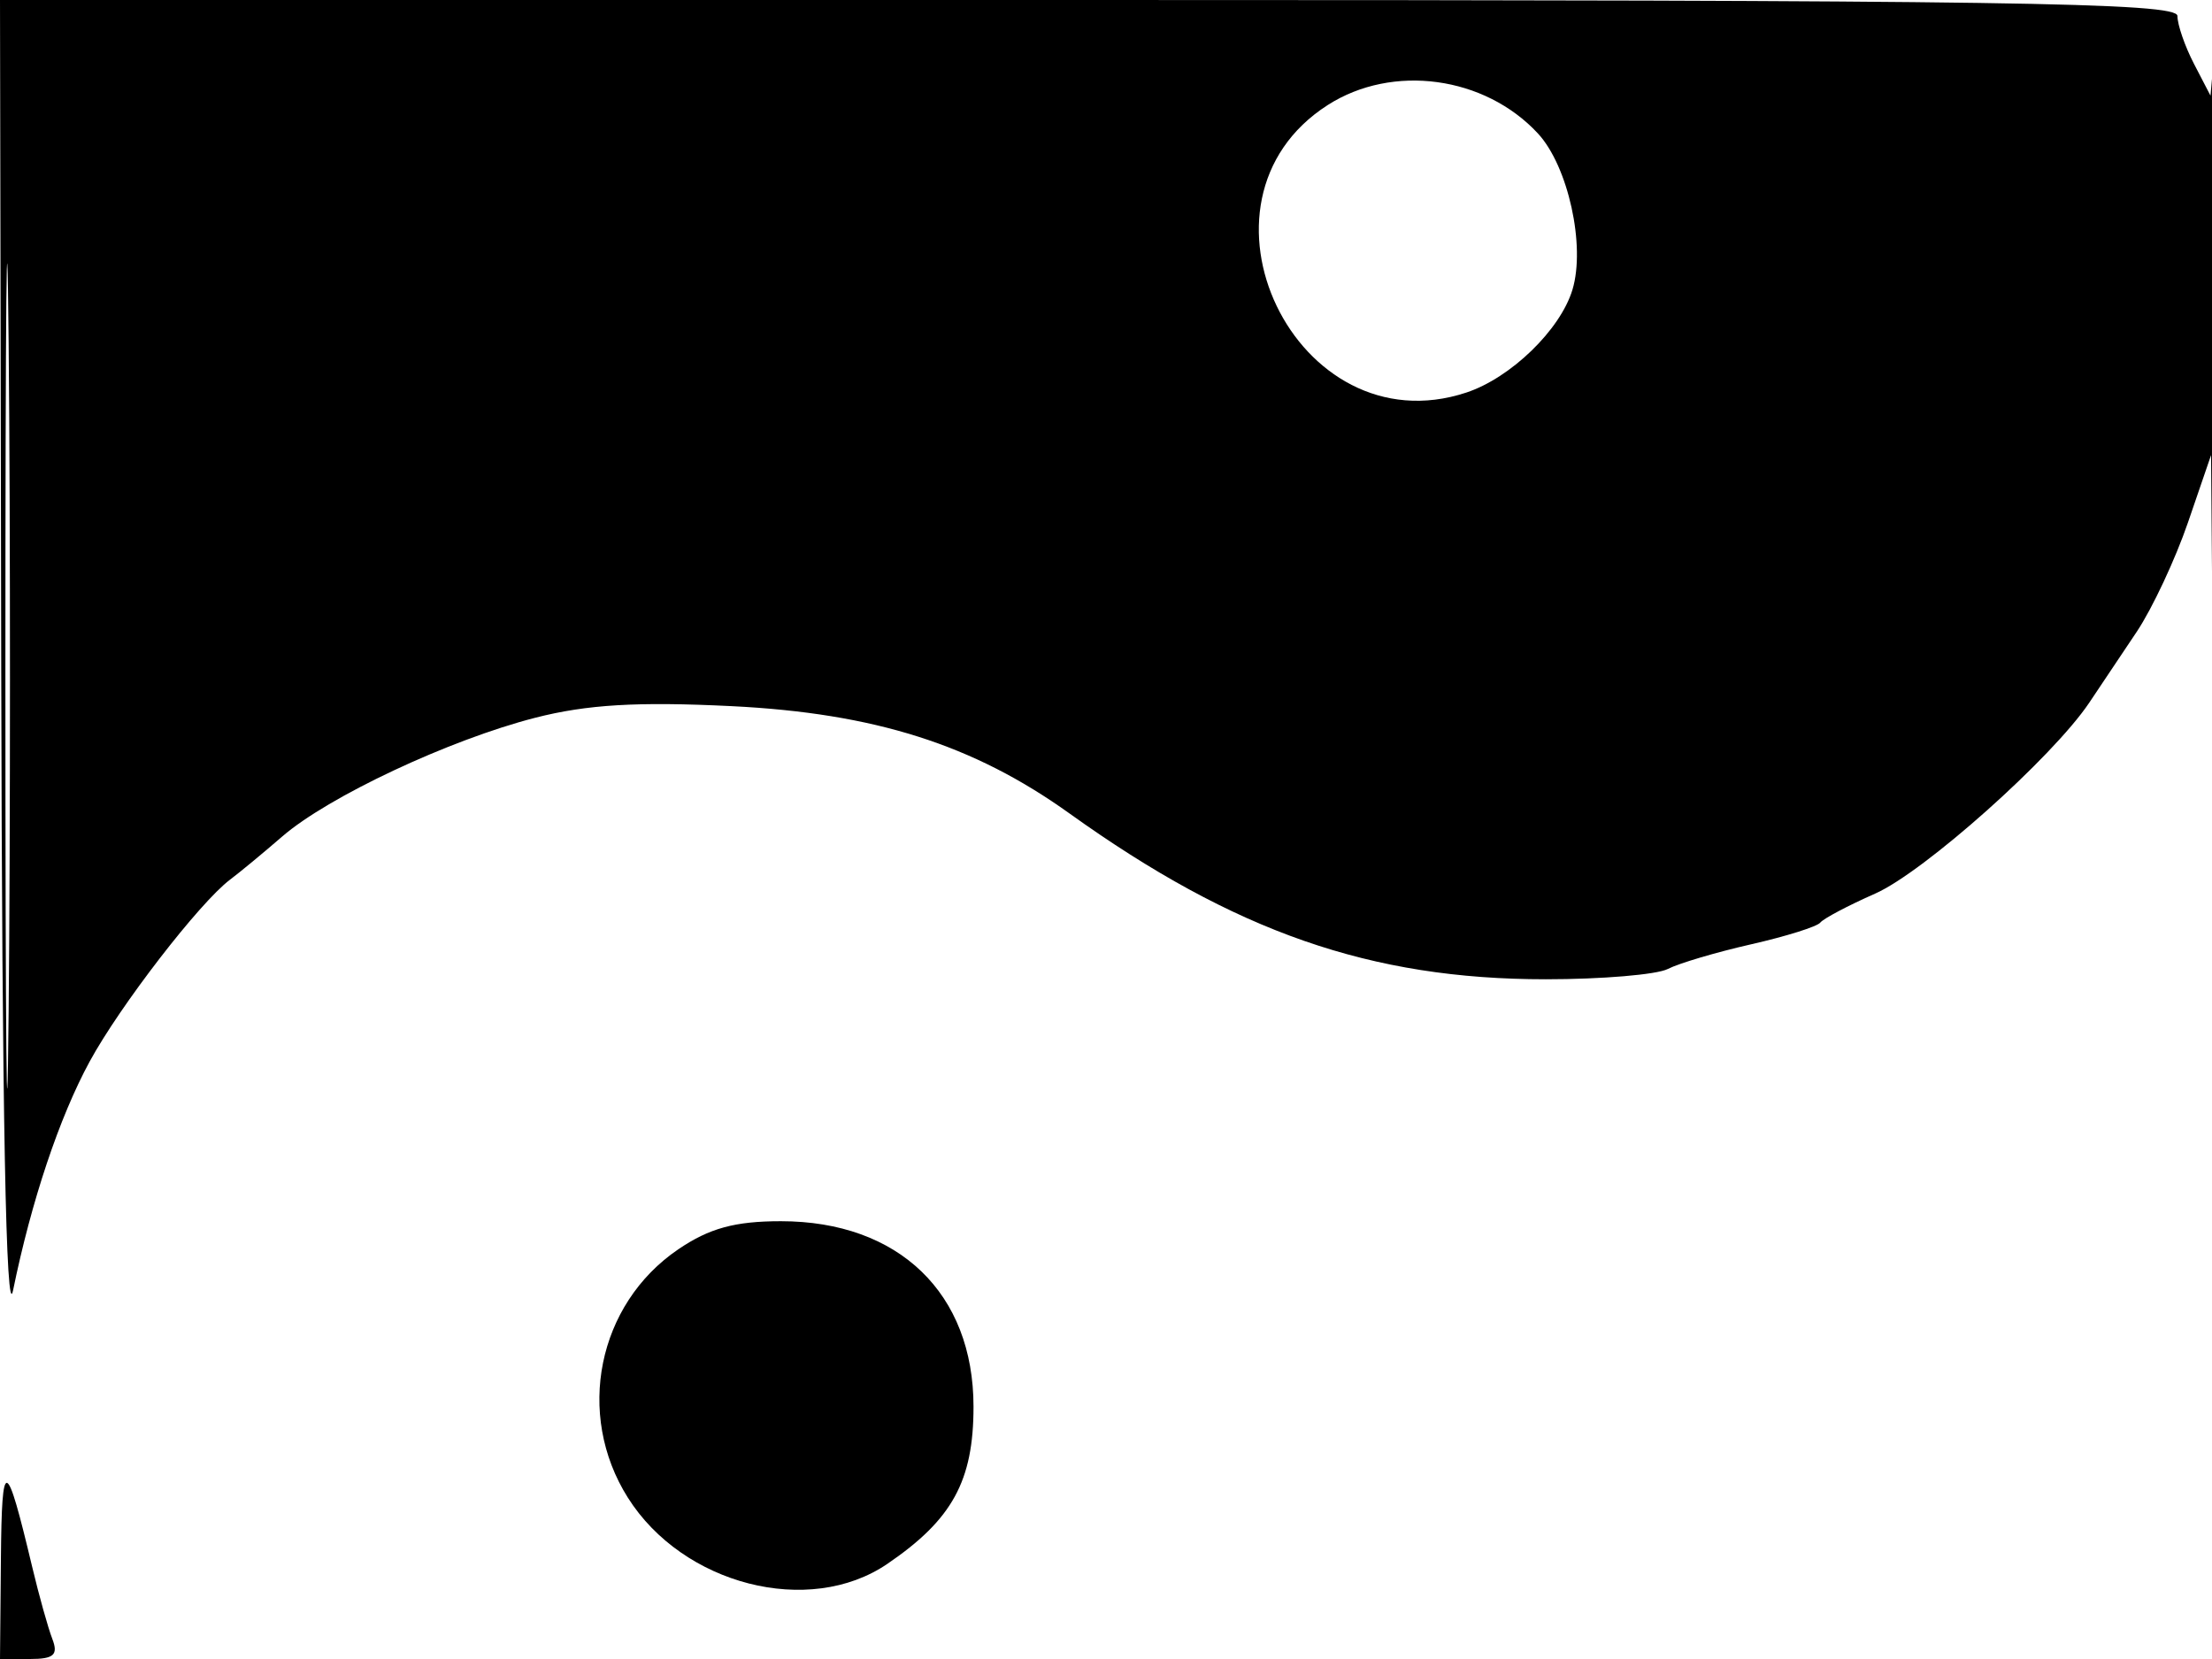 <svg xmlns="http://www.w3.org/2000/svg" width="192" height="144" viewBox="0 0 192 144" version="1.1">
	<path d="M 0.107 58.250 C 0.178 96.587, 0.529 114.962, 1.134 112 C 2.718 104.255, 5.149 96.991, 7.773 92.157 C 10.408 87.305, 17.329 78.337, 19.971 76.351 C 20.812 75.719, 22.846 74.037, 24.491 72.613 C 28.494 69.146, 38.984 64.220, 46.440 62.305 C 50.942 61.149, 55.327 60.889, 63.500 61.293 C 75.906 61.906, 84.490 64.631, 92.823 70.602 C 107.193 80.899, 118.971 85, 134.174 85 C 139.043 85, 143.809 84.598, 144.764 84.107 C 145.719 83.615, 148.975 82.651, 152 81.964 C 155.025 81.277, 157.725 80.429, 158 80.080 C 158.275 79.731, 160.417 78.600, 162.759 77.566 C 166.998 75.697, 178.138 65.765, 181.341 61 C 182.265 59.625, 184.123 56.850, 185.470 54.834 C 186.817 52.817, 188.820 48.542, 189.920 45.334 L 191.920 39.500 192.222 77.500 C 192.420 102.276, 192.547 95.315, 192.588 57.500 C 192.622 25.600, 192.475 1.481, 192.260 3.902 L 191.870 8.304 190.435 5.538 C 189.646 4.016, 189 2.148, 189 1.386 C 189 0.215, 174.369 0, 94.500 0 L 0 0 0.107 58.250 M 0.468 58.500 C 0.468 90.400, 0.595 103.595, 0.749 87.821 C 0.904 72.048, 0.904 45.948, 0.750 29.821 C 0.595 13.695, 0.468 26.600, 0.468 58.500 M 115.250 9.115 C 102.171 17.491, 112.503 38.949, 127.270 34.076 C 131.128 32.803, 135.432 28.636, 136.486 25.151 C 137.642 21.335, 136.114 14.415, 133.491 11.585 C 128.869 6.598, 120.872 5.515, 115.250 9.115 M 58.875 108.439 C 51.866 113.201, 49.927 122.756, 54.500 129.999 C 59.280 137.572, 70.225 140.368, 77.010 135.750 C 82.660 131.905, 84.500 128.551, 84.500 122.099 C 84.500 112.250, 78.010 106, 67.782 106 C 63.793 106, 61.567 106.609, 58.875 108.439 M 0.079 135.250 L 0 144 2.607 144 C 4.680 144, 5.076 143.642, 4.539 142.250 C 4.168 141.287, 3.382 138.475, 2.793 136 C 0.520 126.460, 0.159 126.360, 0.079 135.250" stroke="none" fill="black" fill-rule="evenodd"/>
</svg>
